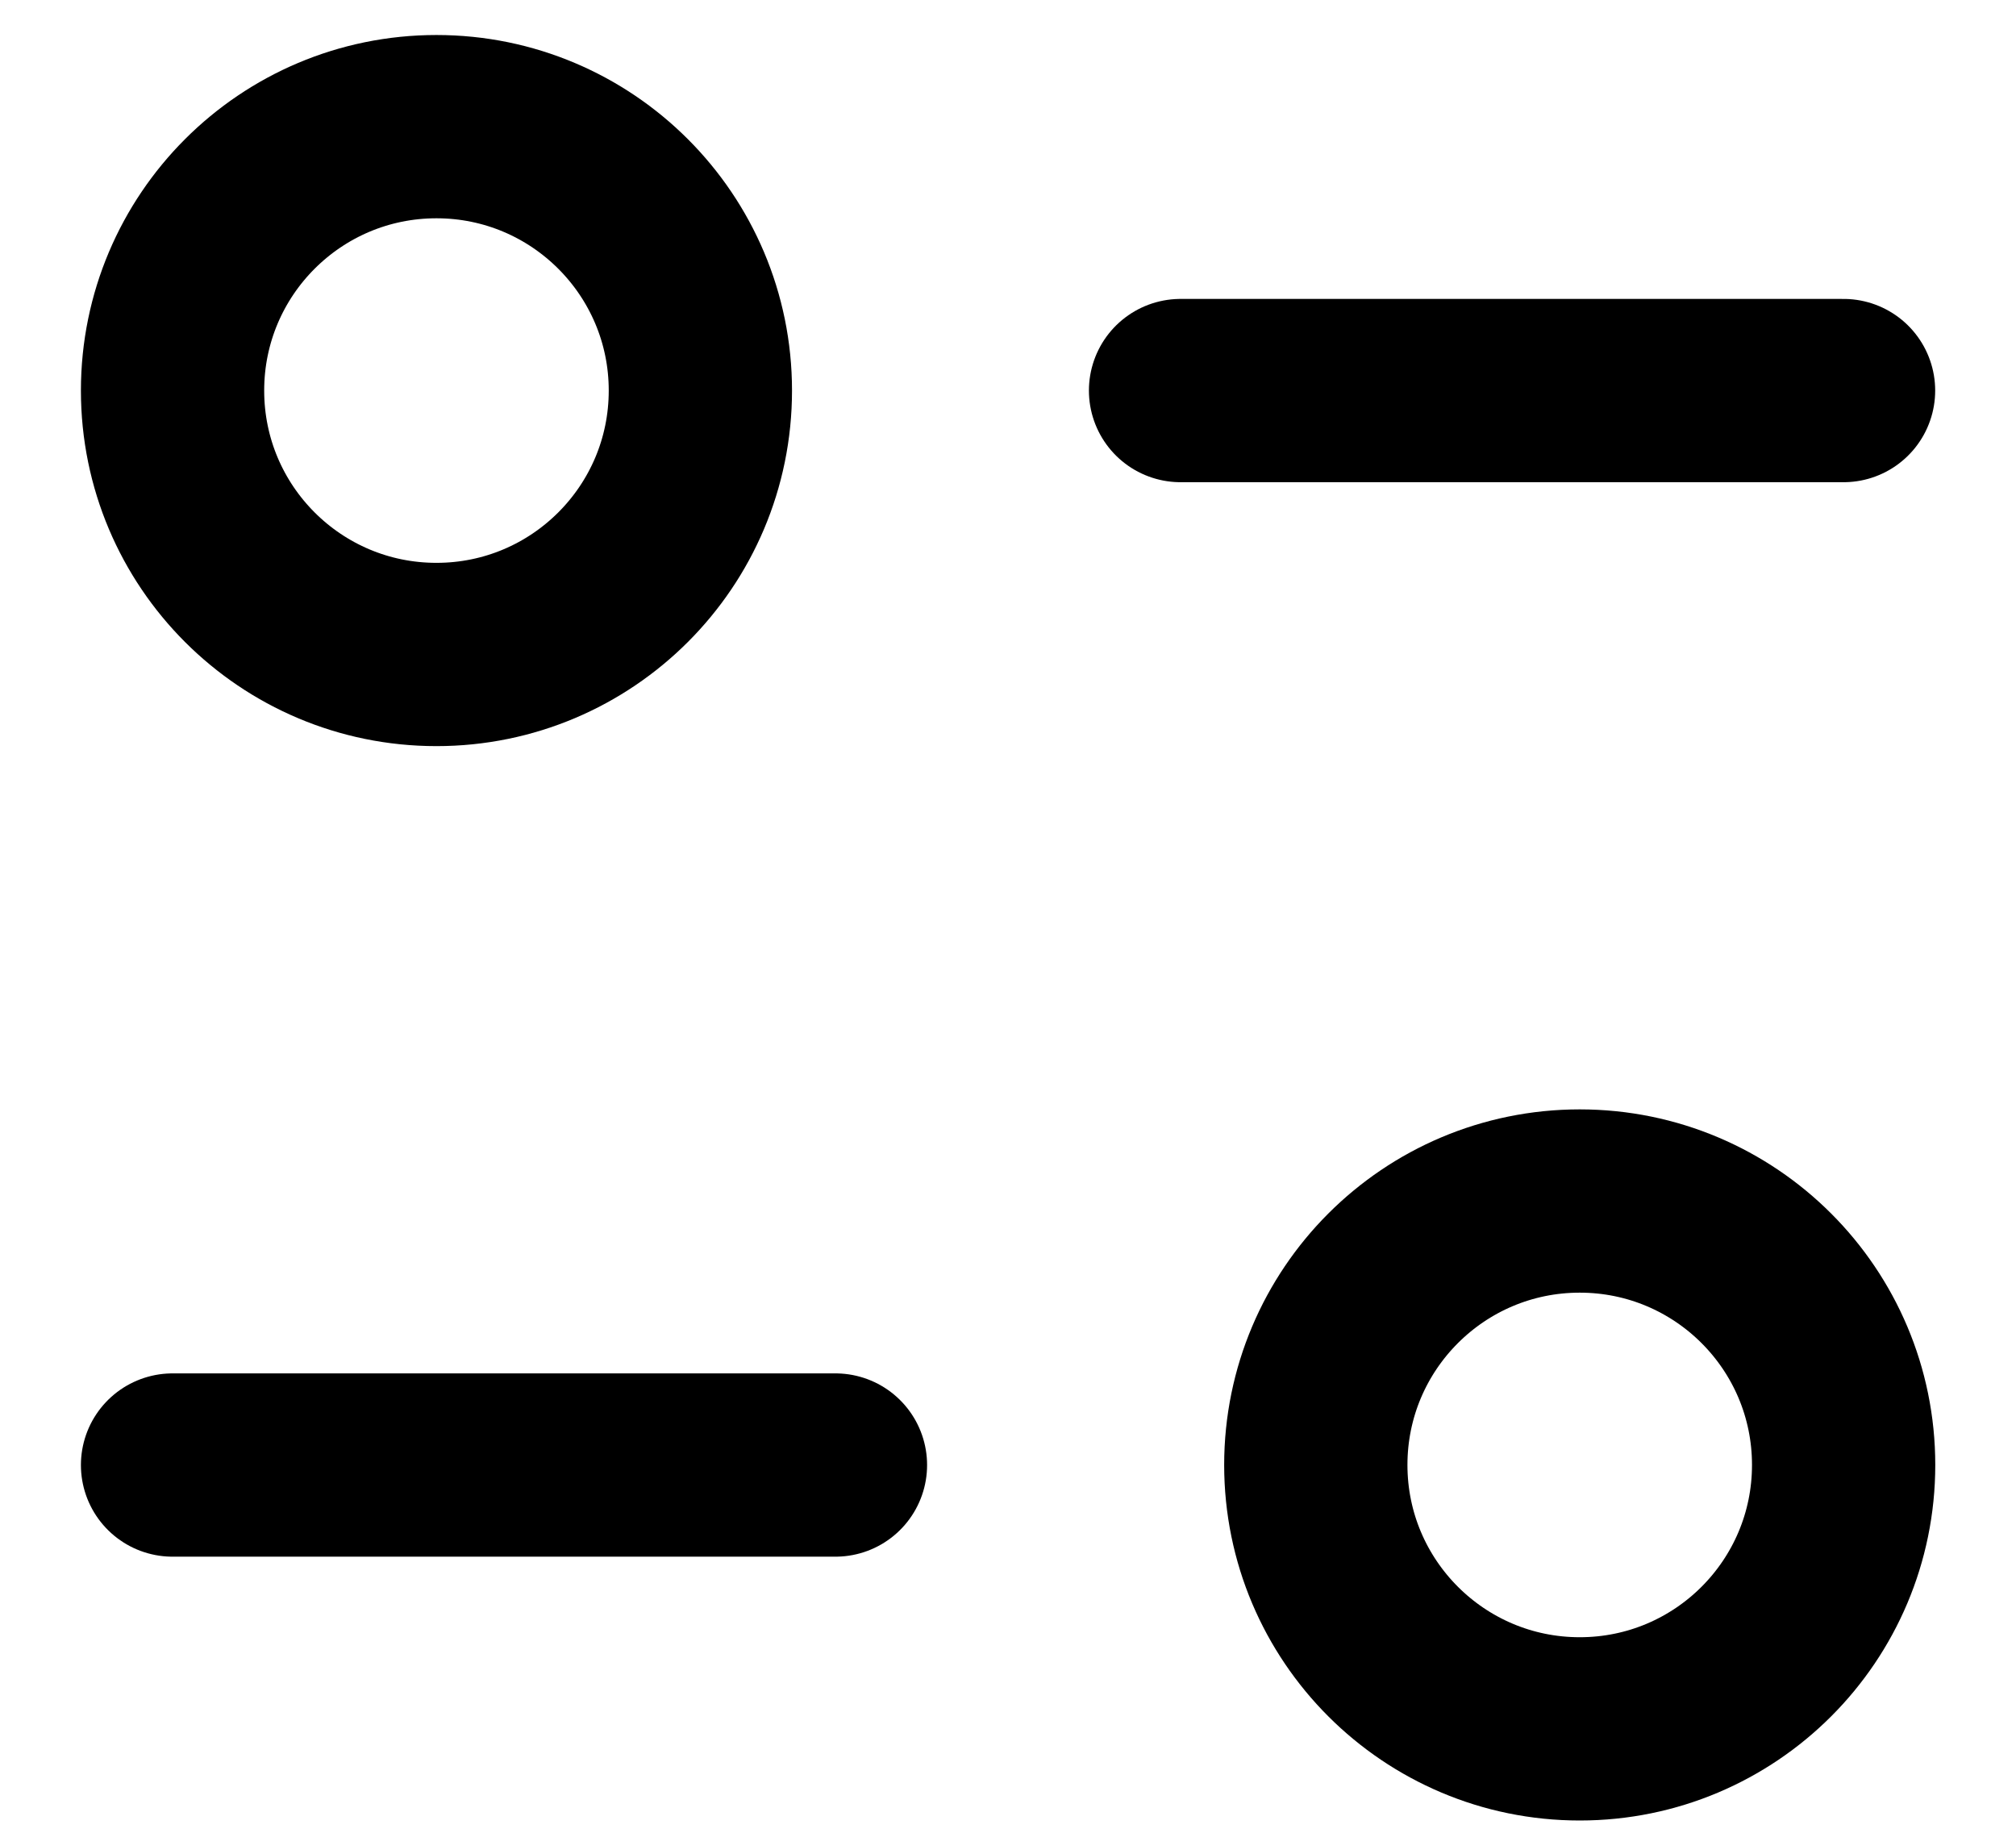 <svg width="22" height="20" viewBox="0 0 22 20" fill="none" xmlns="http://www.w3.org/2000/svg">
<g id="Filter">
<path id="Stroke 1" d="M9.117 15.987H1.883" stroke="black" stroke-width="2" stroke-linecap="round" stroke-linejoin="round"/>
<path id="Stroke 3" fill-rule="evenodd" clip-rule="evenodd" d="M20.119 15.986C20.119 17.577 18.83 18.866 17.239 18.866C15.649 18.866 14.359 17.577 14.359 15.986C14.359 14.395 15.649 13.106 17.239 13.106C18.83 13.106 20.119 14.395 20.119 15.986Z" stroke="black" stroke-width="2" stroke-linecap="round" stroke-linejoin="round"/>
<path id="Stroke 5" d="M12.883 4.262H20.118" stroke="black" stroke-width="2" stroke-linecap="round" stroke-linejoin="round"/>
<path id="Stroke 7" fill-rule="evenodd" clip-rule="evenodd" d="M1.883 4.262C1.883 5.854 3.172 7.142 4.763 7.142C6.353 7.142 7.643 5.854 7.643 4.262C7.643 2.671 6.353 1.382 4.763 1.382C3.172 1.382 1.883 2.671 1.883 4.262Z" stroke="black" stroke-width="2" stroke-linecap="round" stroke-linejoin="round"/>
</g>
</svg>
